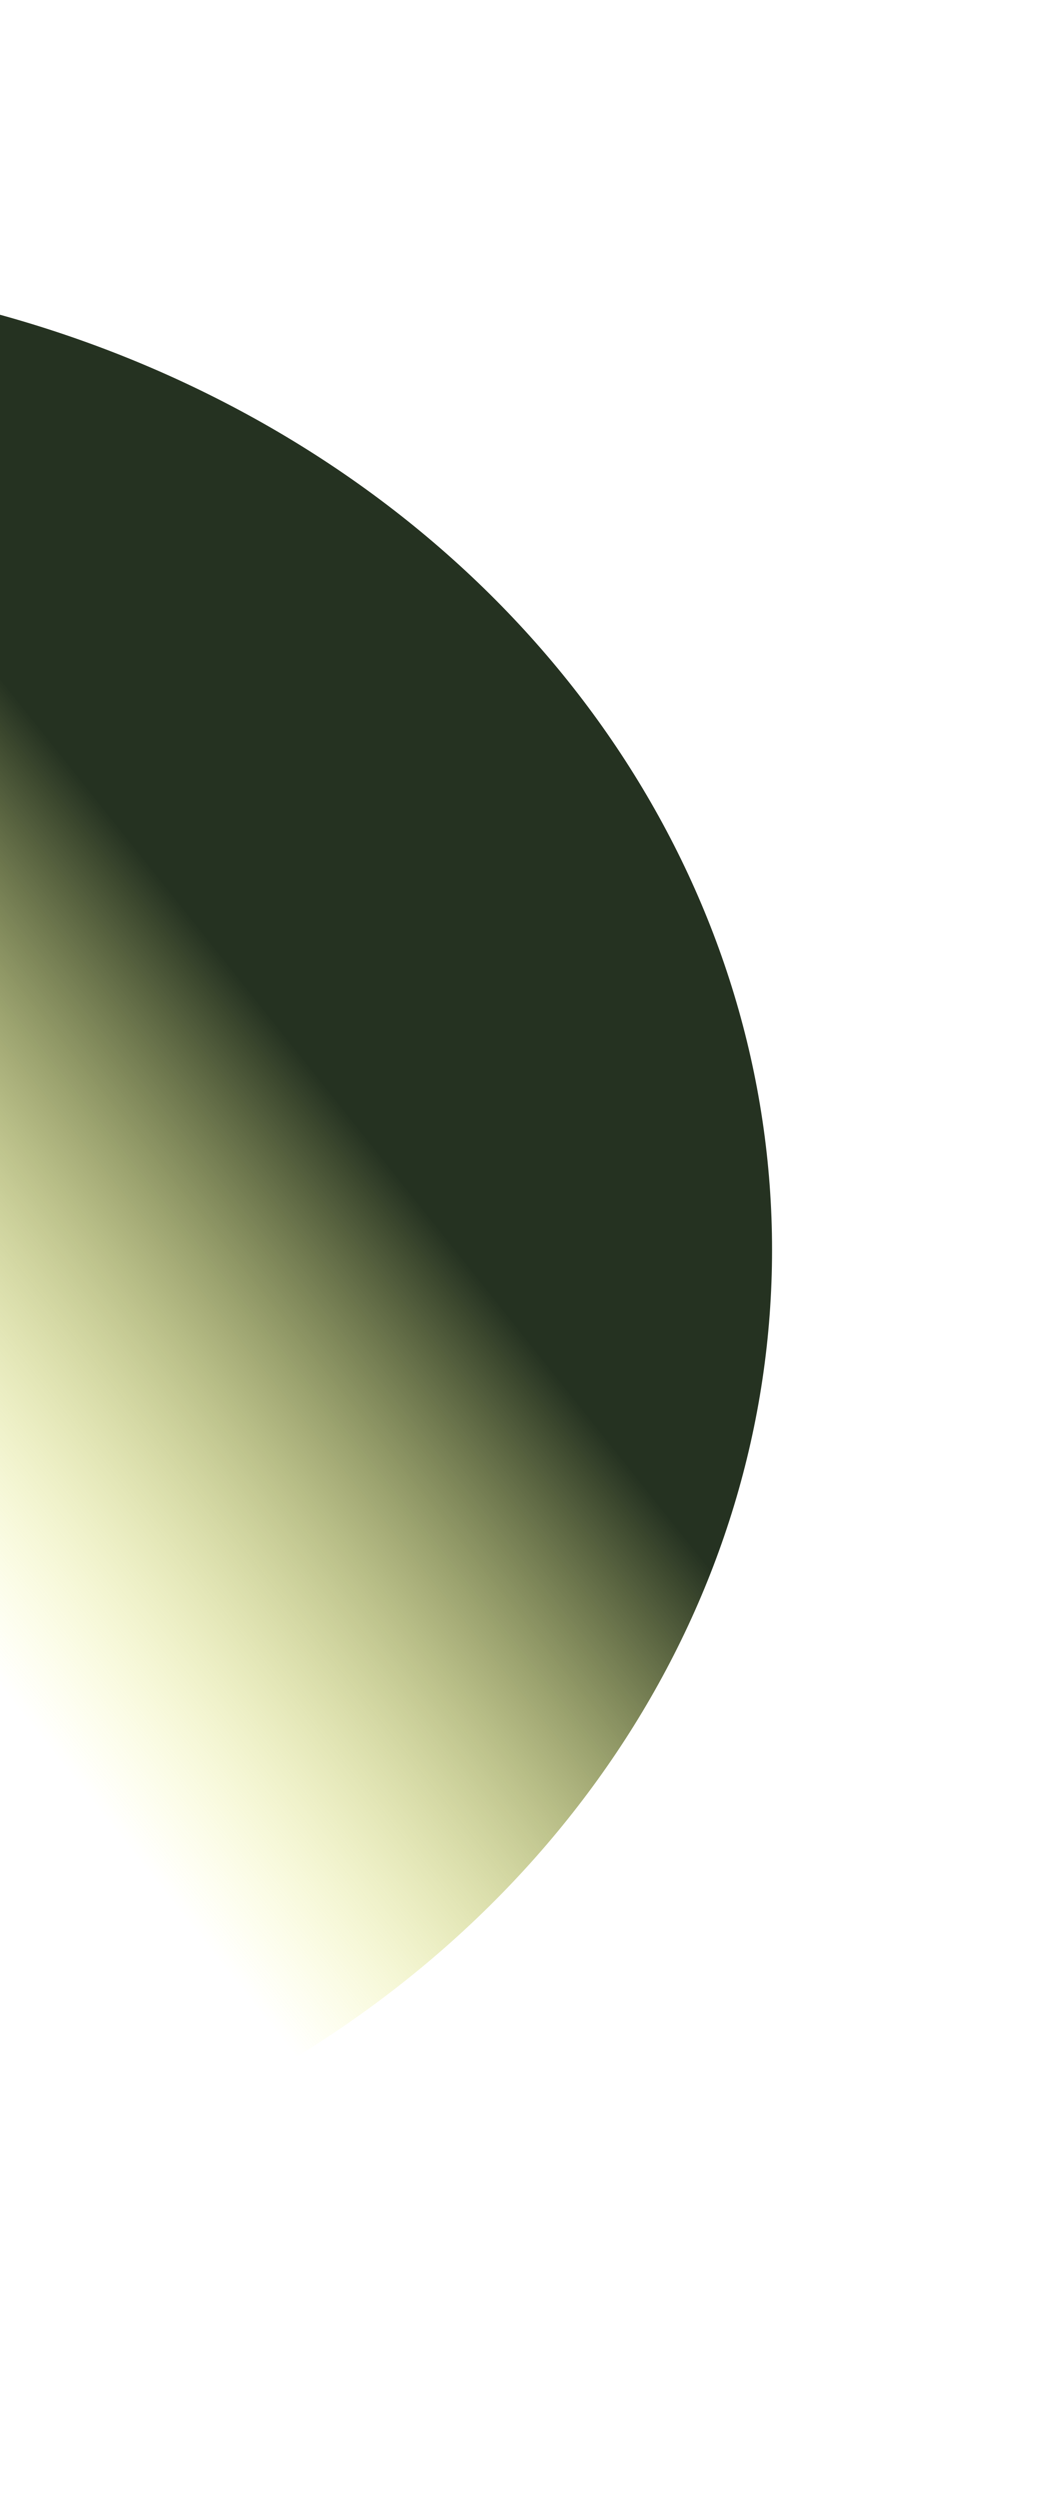 <svg width="435" height="1042" viewBox="0 0 435 1042" fill="none" xmlns="http://www.w3.org/2000/svg">
<g filter="url(#filter0_f_1541_55)">
<ellipse cx="-135" cy="521" rx="457" ry="408" fill="url(#paint0_linear_1541_55)"/>
</g>
<defs>
<filter id="filter0_f_1541_55" x="-704.9" y="0.1" width="1139.8" height="1041.8" filterUnits="userSpaceOnUse" color-interpolation-filters="sRGB">
<feFlood flood-opacity="0" result="BackgroundImageFix"/>
<feBlend mode="normal" in="SourceGraphic" in2="BackgroundImageFix" result="shape"/>
<feGaussianBlur stdDeviation="56.45" result="effect1_foregroundBlur_1541_55"/>
</filter>
<linearGradient id="paint0_linear_1541_55" x1="-135" y1="113" x2="-340" y2="276.5" gradientUnits="userSpaceOnUse">
<stop stop-color="#253221"/>
<stop offset="1" stop-color="#F9FF38" stop-opacity="0"/>
</linearGradient>
</defs>
</svg>
